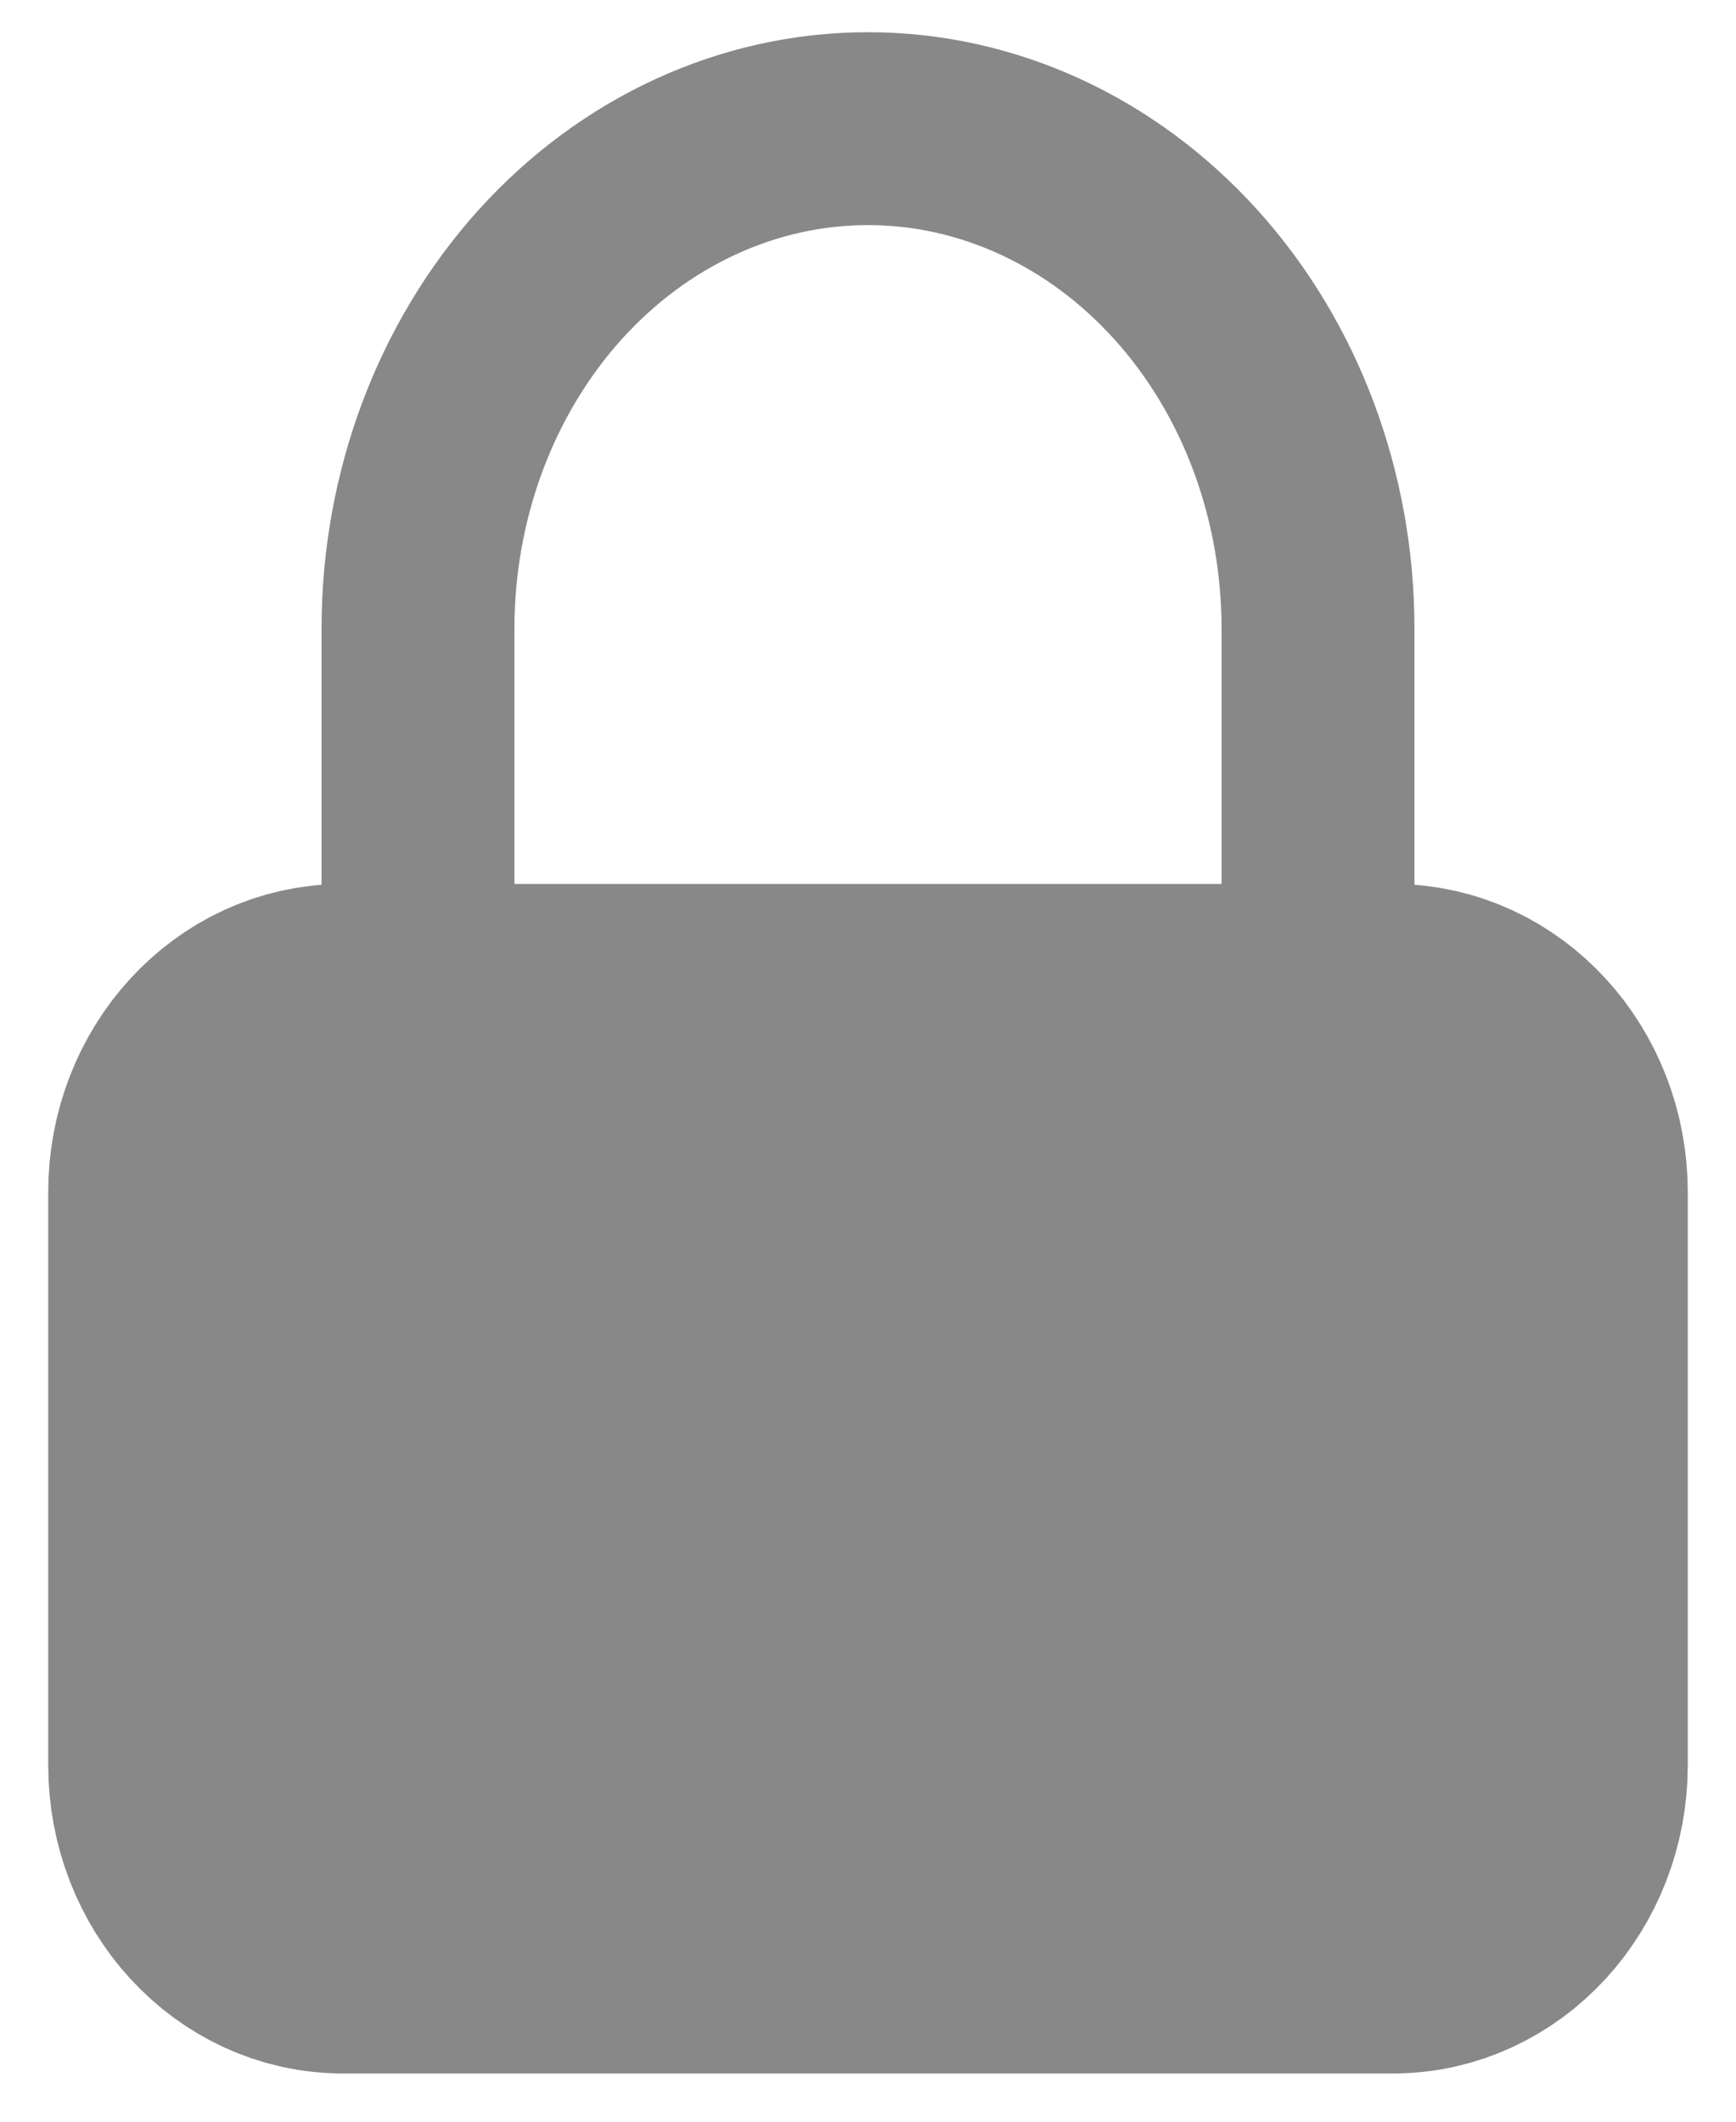 <svg width="9" height="11" viewBox="0 0 9 11" fill="none" xmlns="http://www.w3.org/2000/svg">
<path d="M7.222 5.333H1.778C1.348 5.333 1 5.713 1 6.181V9.151C1 9.62 1.348 10 1.778 10H7.222C7.652 10 8 9.62 8 9.151V6.181C8 5.713 7.652 5.333 7.222 5.333Z" fill="#888888" stroke="#888888" stroke-width="1.5" stroke-linecap="round" stroke-linejoin="round"/>
<path d="M2.167 5.333V3.259C2.167 2.571 2.413 1.912 2.85 1.426C3.288 0.94 3.881 0.667 4.5 0.667C5.119 0.667 5.712 0.94 6.15 1.426C6.588 1.912 6.833 2.571 6.833 3.259V5.333" stroke="#888888" stroke-linecap="round" stroke-linejoin="round"/>
</svg>
